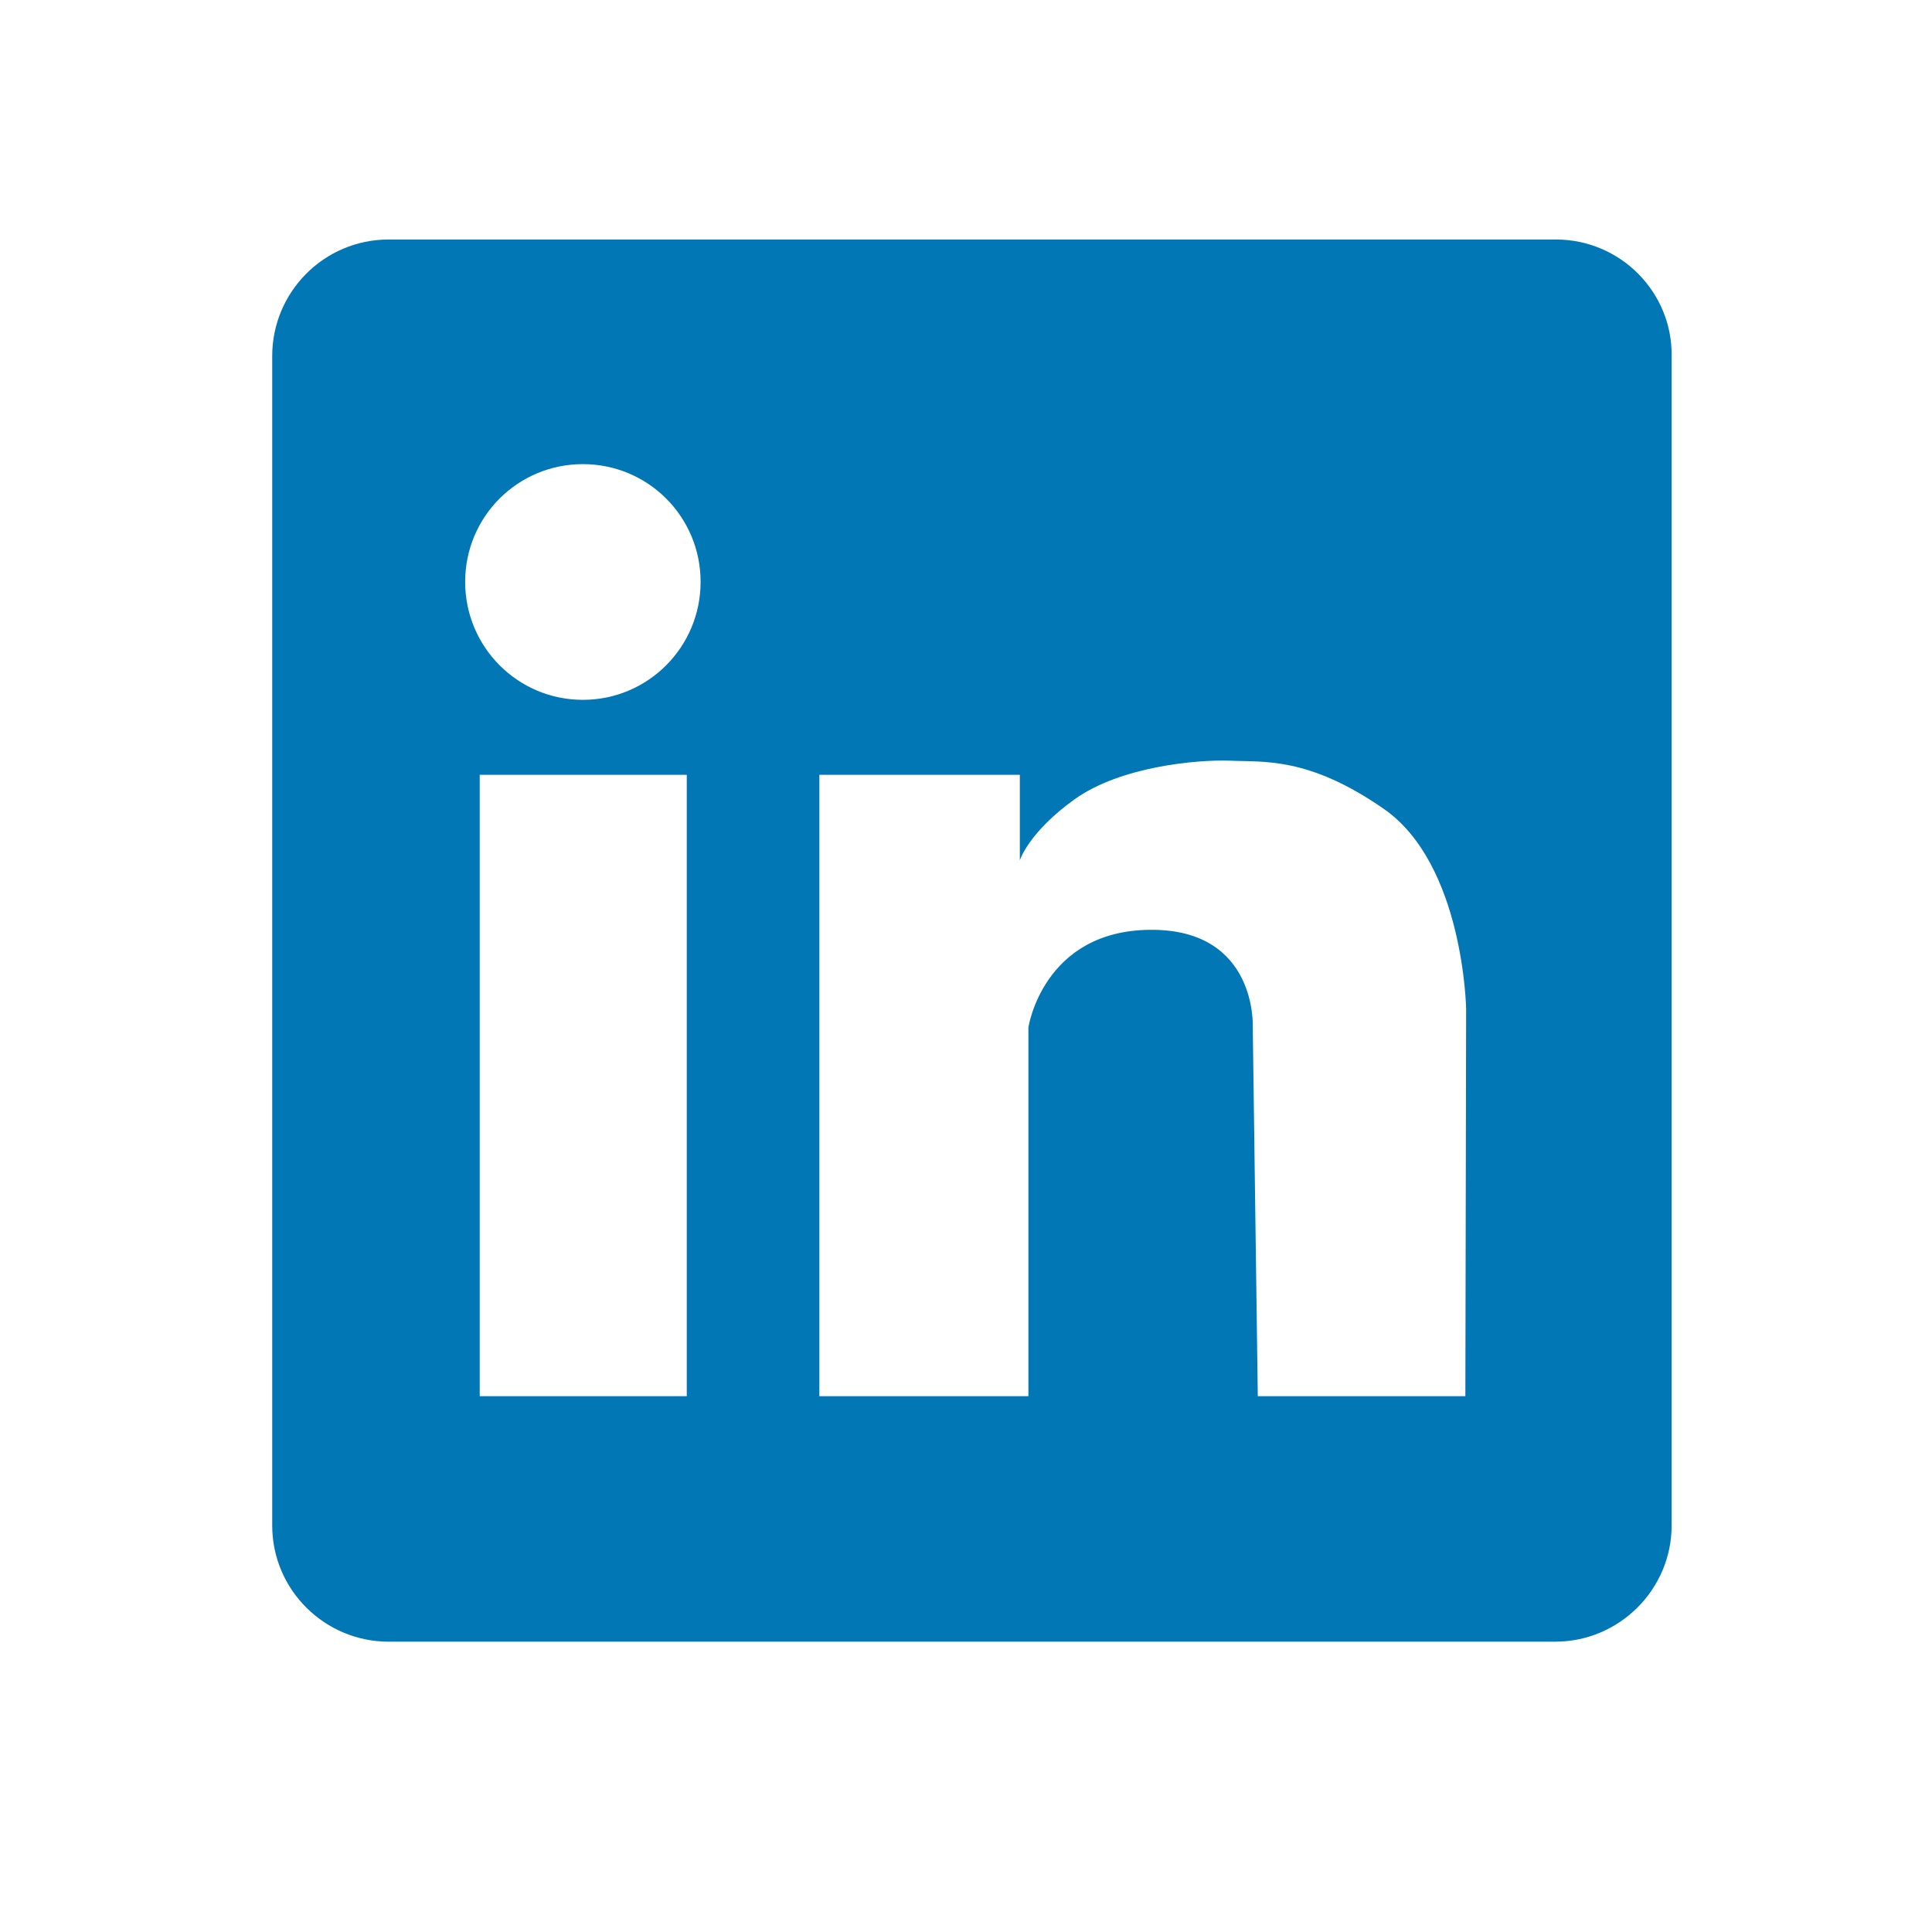 <?xml version="1.0" encoding="UTF-8"?>
<svg xmlns="http://www.w3.org/2000/svg" xmlns:xlink="http://www.w3.org/1999/xlink" width="30px" height="30px" viewBox="0 0 30 30" version="1.1">
<defs>
<clipPath id="clip1">
  <path d="M 4.203 3.719 L 25.977 3.719 L 25.977 25.492 L 4.203 25.492 Z M 4.203 3.719 "/>
</clipPath>
</defs>
<g id="surface1">
<g clip-path="url(#clip1)" clip-rule="nonzero">
<path style=" stroke:none;fill-rule:nonzero;fill:rgb(0.784%,46.667%,70.98%);fill-opacity:1;" d="M 24.16 3.719 L 6.035 3.719 C 5.031 3.719 4.227 4.535 4.227 5.527 L 4.227 23.688 C 4.227 24.688 5.043 25.492 6.035 25.492 L 24.148 25.492 C 25.148 25.492 25.957 24.676 25.957 23.688 L 25.957 5.527 C 25.969 4.535 25.16 3.719 24.16 3.719 Z M 10.664 21.68 L 7.449 21.68 L 7.449 12.031 L 10.664 12.031 Z M 9.051 10.867 C 8.039 10.867 7.223 10.047 7.223 9.035 C 7.223 8.023 8.039 7.207 9.051 7.207 C 10.062 7.207 10.879 8.023 10.879 9.035 C 10.879 10.047 10.062 10.867 9.051 10.867 Z M 22.754 21.68 L 19.531 21.68 L 19.453 15.953 C 19.453 15.953 19.531 14.426 17.863 14.438 C 16.195 14.449 15.969 15.953 15.969 15.953 L 15.969 21.68 L 12.723 21.68 L 12.723 12.031 L 15.836 12.031 L 15.836 13.359 C 15.836 13.359 15.969 12.926 16.688 12.41 C 17.406 11.898 18.594 11.793 19.105 11.812 C 19.617 11.836 20.312 11.746 21.48 12.555 C 22.73 13.414 22.766 15.668 22.766 15.668 Z M 22.754 21.68 "/>
</g>
</g>
</svg>
